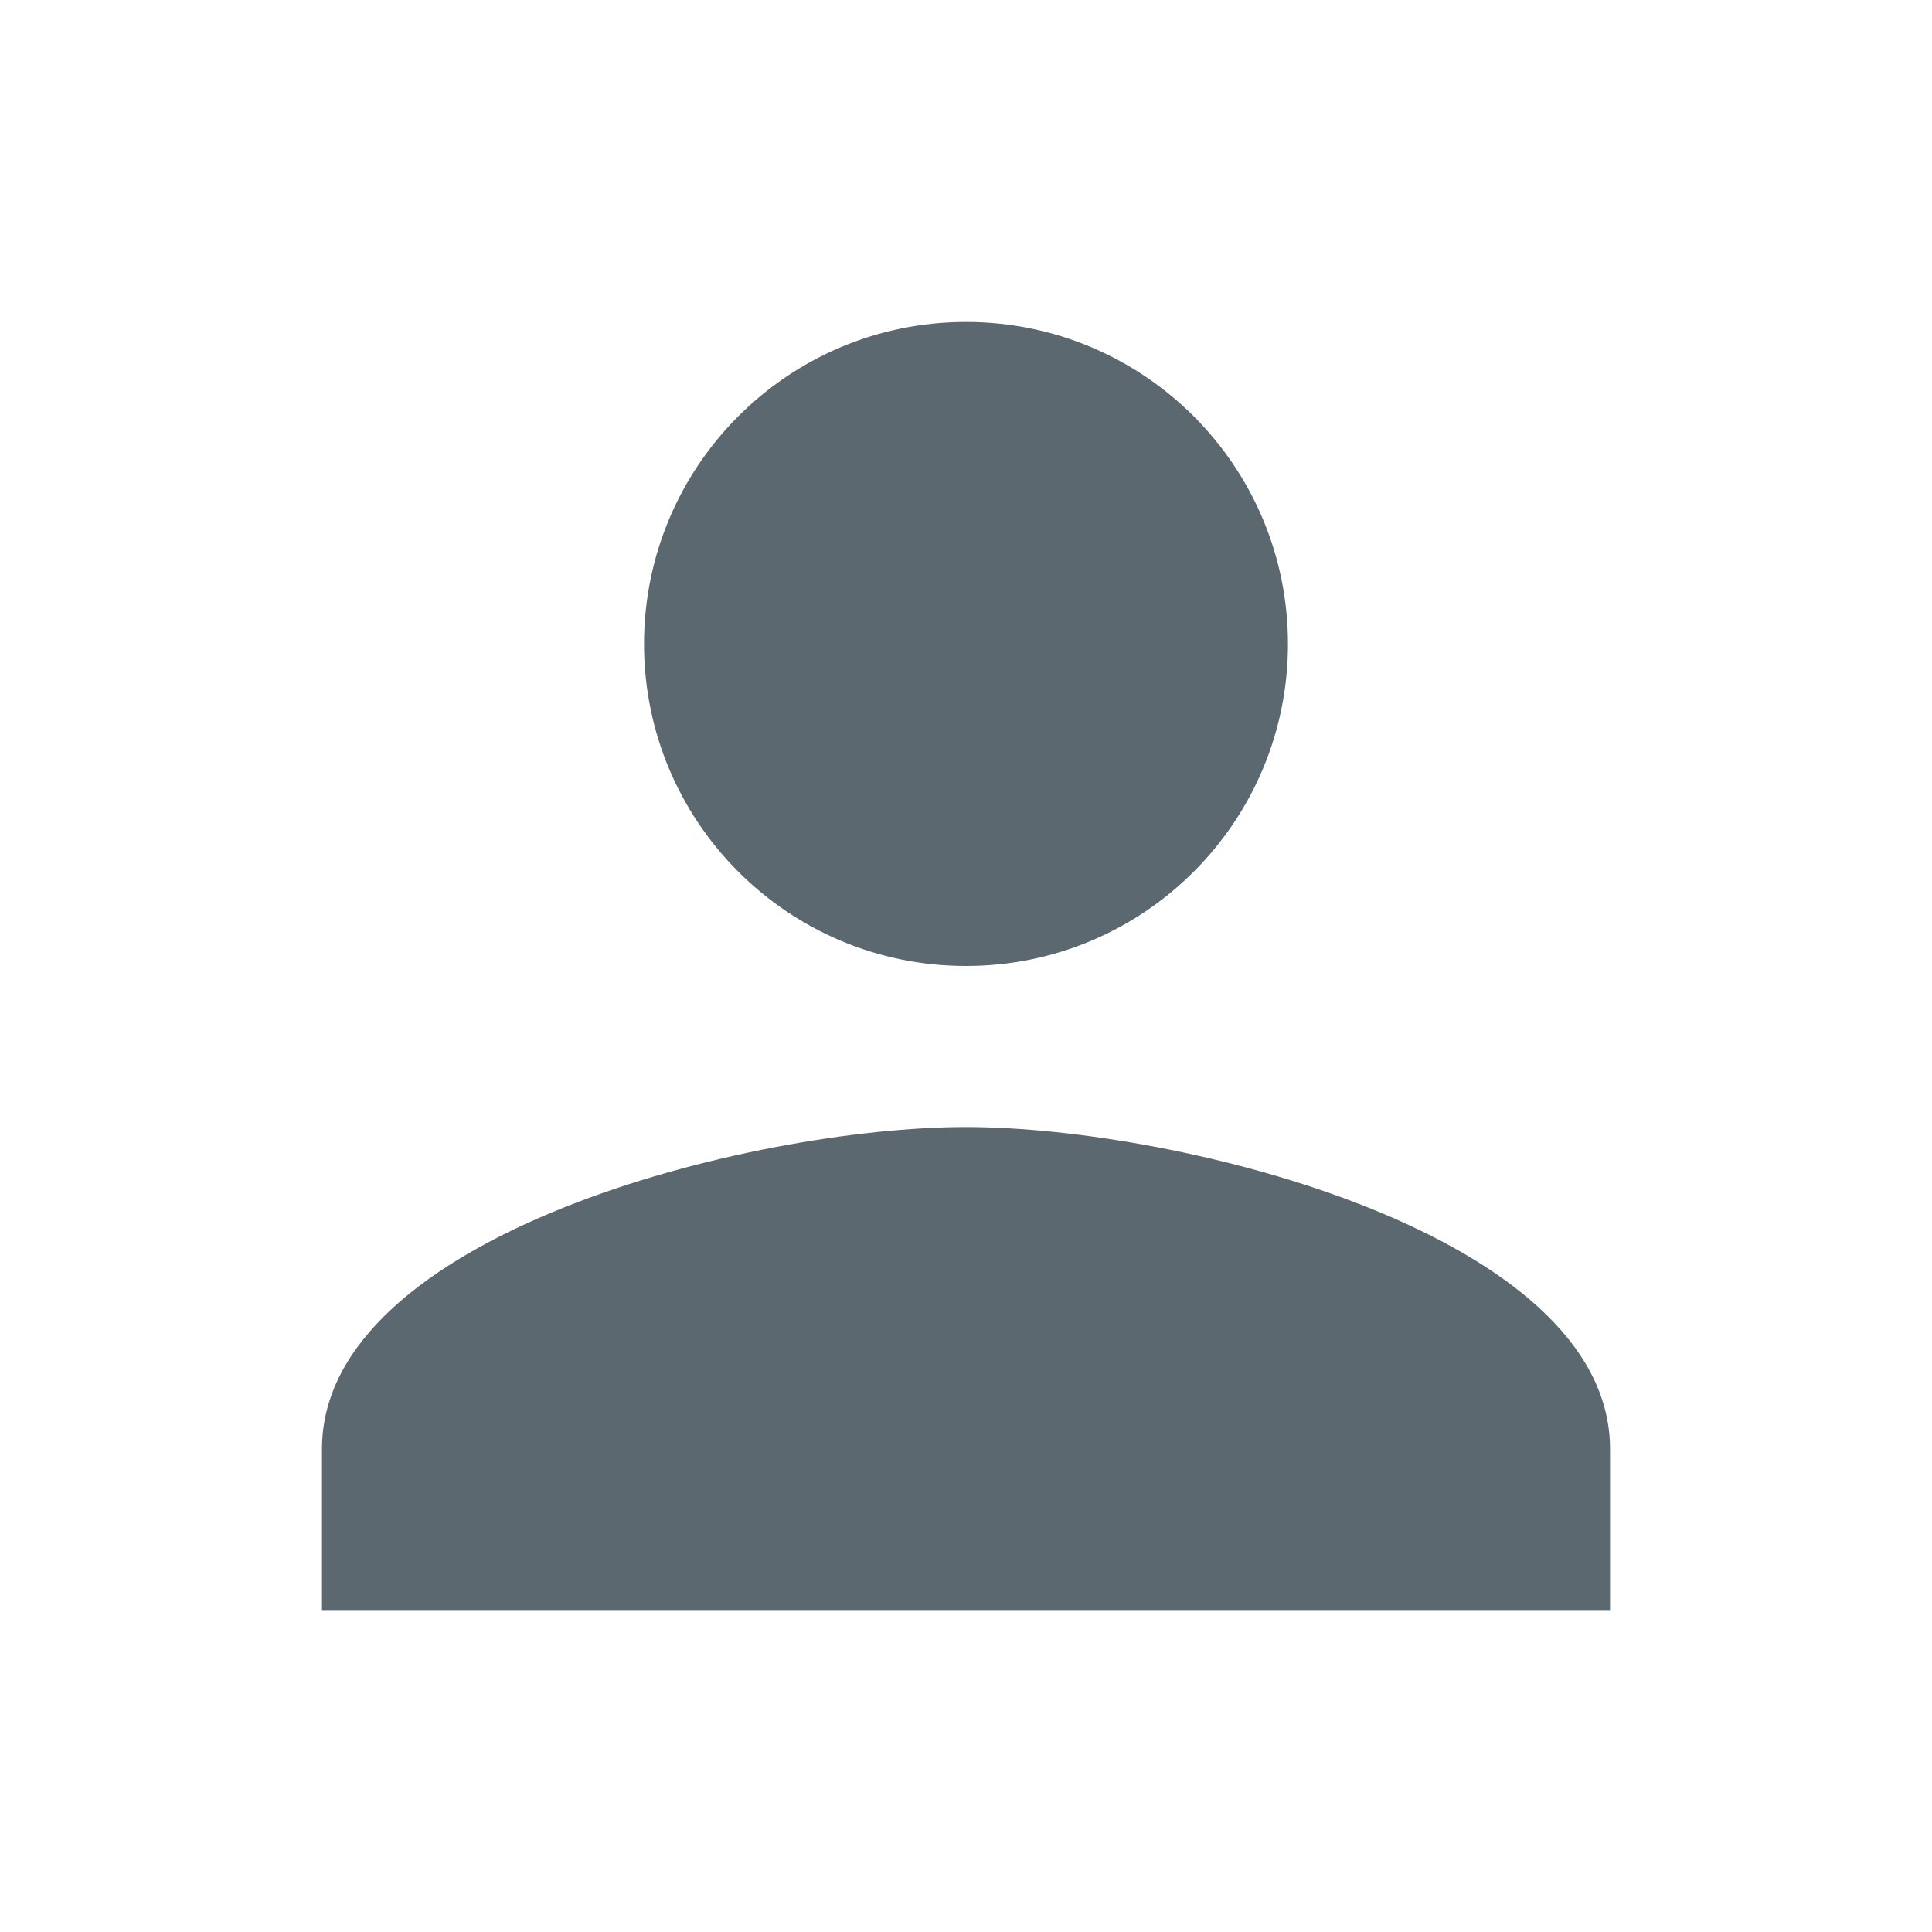 <?xml version="1.0" encoding="UTF-8"?>
<svg width="20px" height="20px" viewBox="0 0 20 20" version="1.1" xmlns="http://www.w3.org/2000/svg" xmlns:xlink="http://www.w3.org/1999/xlink">
    <defs></defs>
    <g id="Form" stroke="none" stroke-width="1" fill="none" fill-rule="evenodd">
         <path d="M10,10 C11.842,10 13.333,8.508 13.333,6.667 C13.333,4.825 11.842,3.333 10,3.333 C8.158,3.333 6.667,4.825 6.667,6.667 C6.667,8.508 8.158,10 10,10 Z M10,11.667 C7.775,11.667 3.333,12.783 3.333,15 L3.333,16.667 L16.667,16.667 L16.667,15 C16.667,12.783 12.225,11.667 10,11.667 Z" id="Shape" fill="#5C6870" fill-rule="nonzero"></path>
         <g id="person">
             <polygon id="Shape" points="0 0 20 0 20 20 0 20"></polygon>
         </g>
    </g>
</svg>